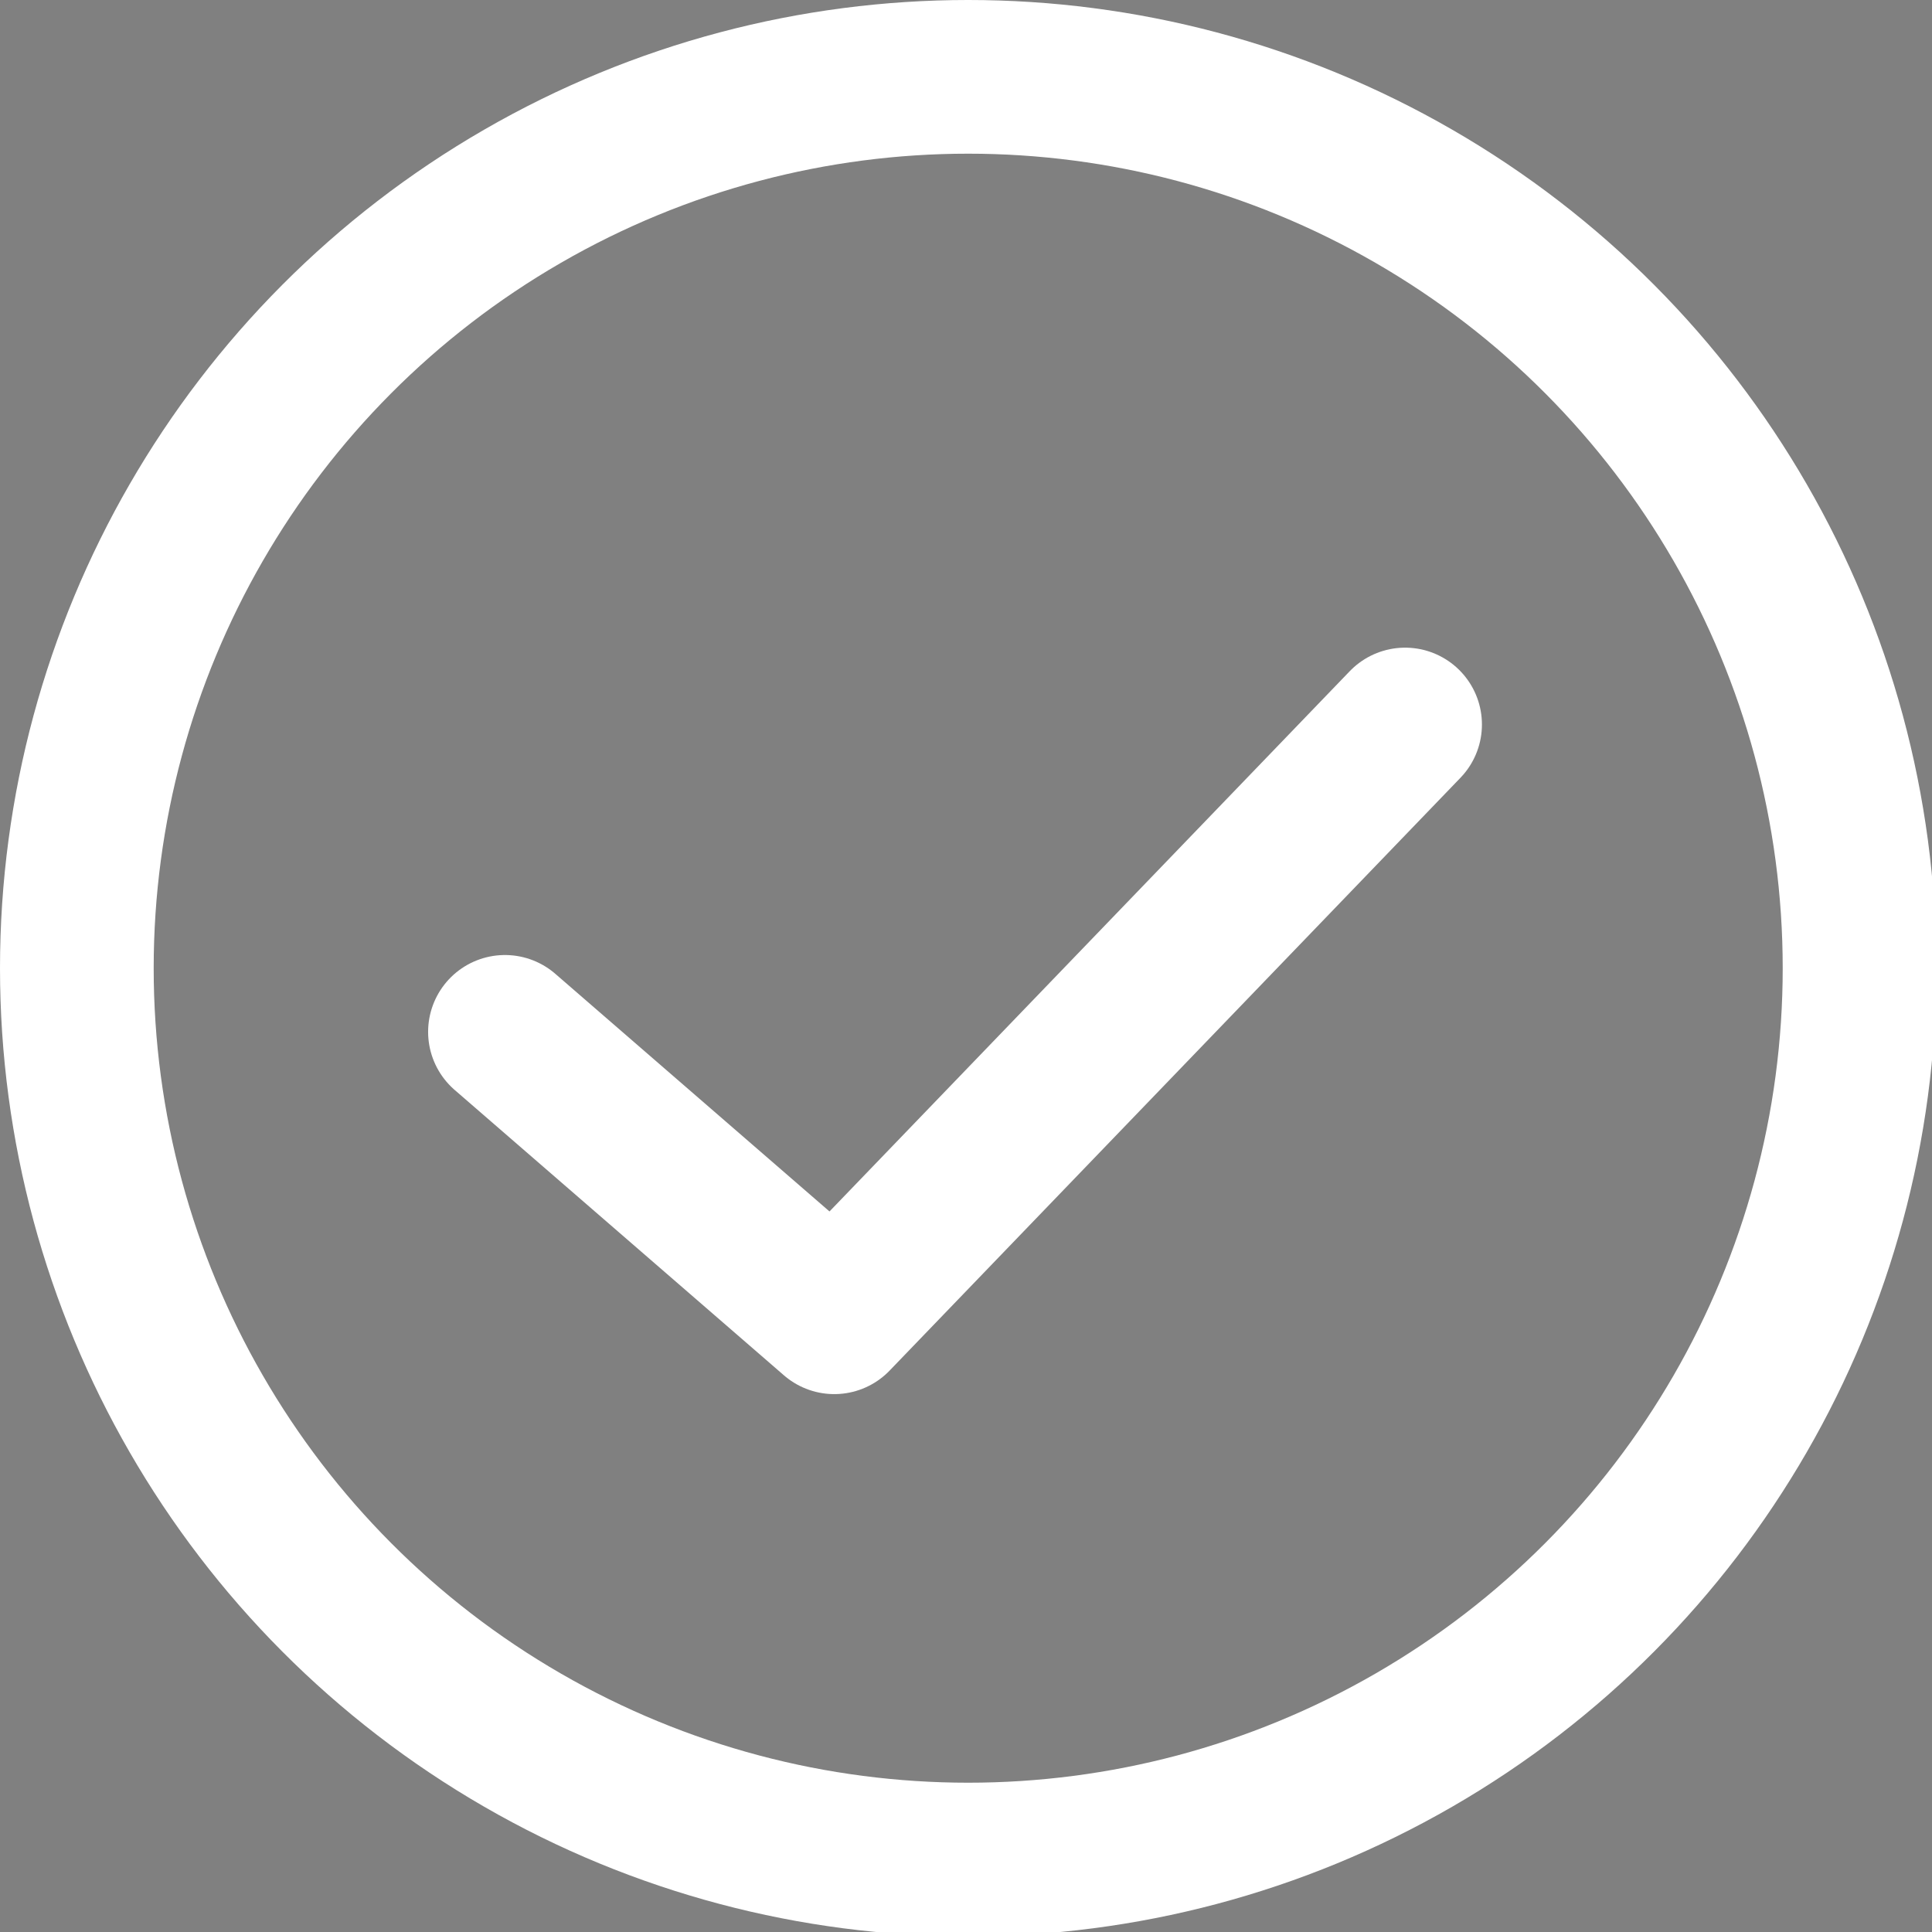 <svg xmlns="http://www.w3.org/2000/svg" viewBox="0 0 88 88">
    <rect x="0" y="0" width="88" height="88" fill="#808080" stroke="none"/>
    <circle cx="44.1" cy="44.1" r="40.6" style="fill:none;stroke:#fff;stroke-width:7"/>
    <path d="m23 47 15 13 26-27-26 27Z" style="stroke:#fff;stroke-width:7;stroke-linejoin:round"/>
</svg>